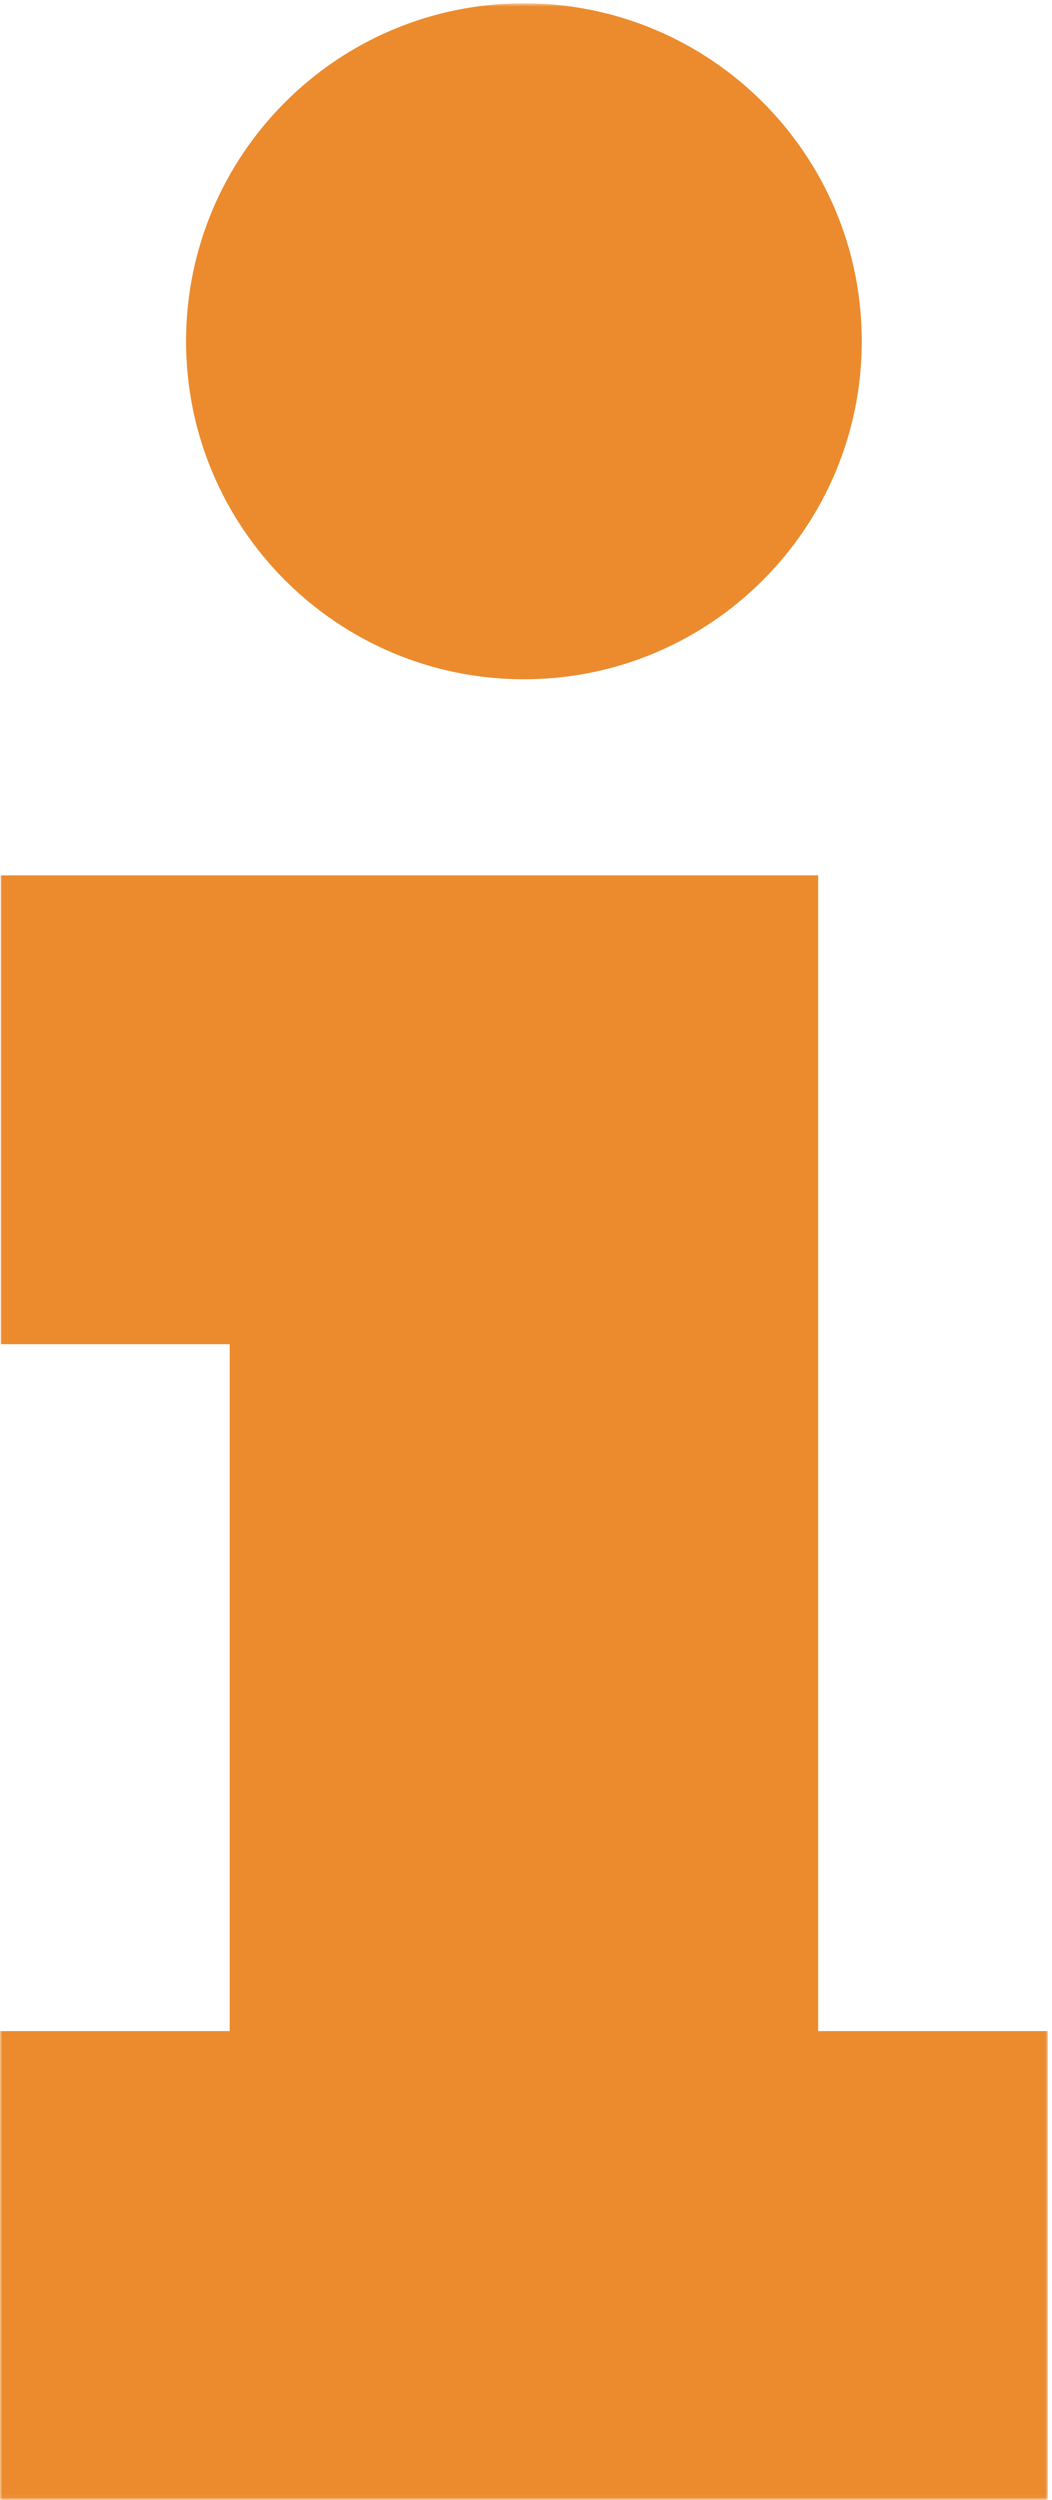 <svg xmlns="http://www.w3.org/2000/svg" xmlns:xlink="http://www.w3.org/1999/xlink" width="245" height="582" viewBox="0 0 245 582">
  <defs>
    <polygon id="a" points="0 581.94 244.029 581.94 244.029 .761 0 .761"/>
  </defs>
  <g fill="none" fill-rule="evenodd">
    <mask id="b" fill="white">
      <use xlink:href="#a"/>
    </mask>
    <path fill="#EB8B2D" d="M122.015,0.761 C78.557,0.761 43.33,35.999 43.33,79.434 C43.33,122.892 78.557,158.141 122.015,158.141 C165.472,158.141 200.699,122.892 200.699,79.434 C200.699,35.999 165.472,0.761 122.015,0.761 Z M244.029,472.858 L244.029,582 L0,582 L0,472.858 L53.49,472.858 L53.49,312.938 L0.172,312.938 L0.172,203.796 L190.539,203.796 L190.539,472.858 L244.029,472.858 L244.029,472.858 Z" mask="url(#b)"/>
  </g>
</svg>
